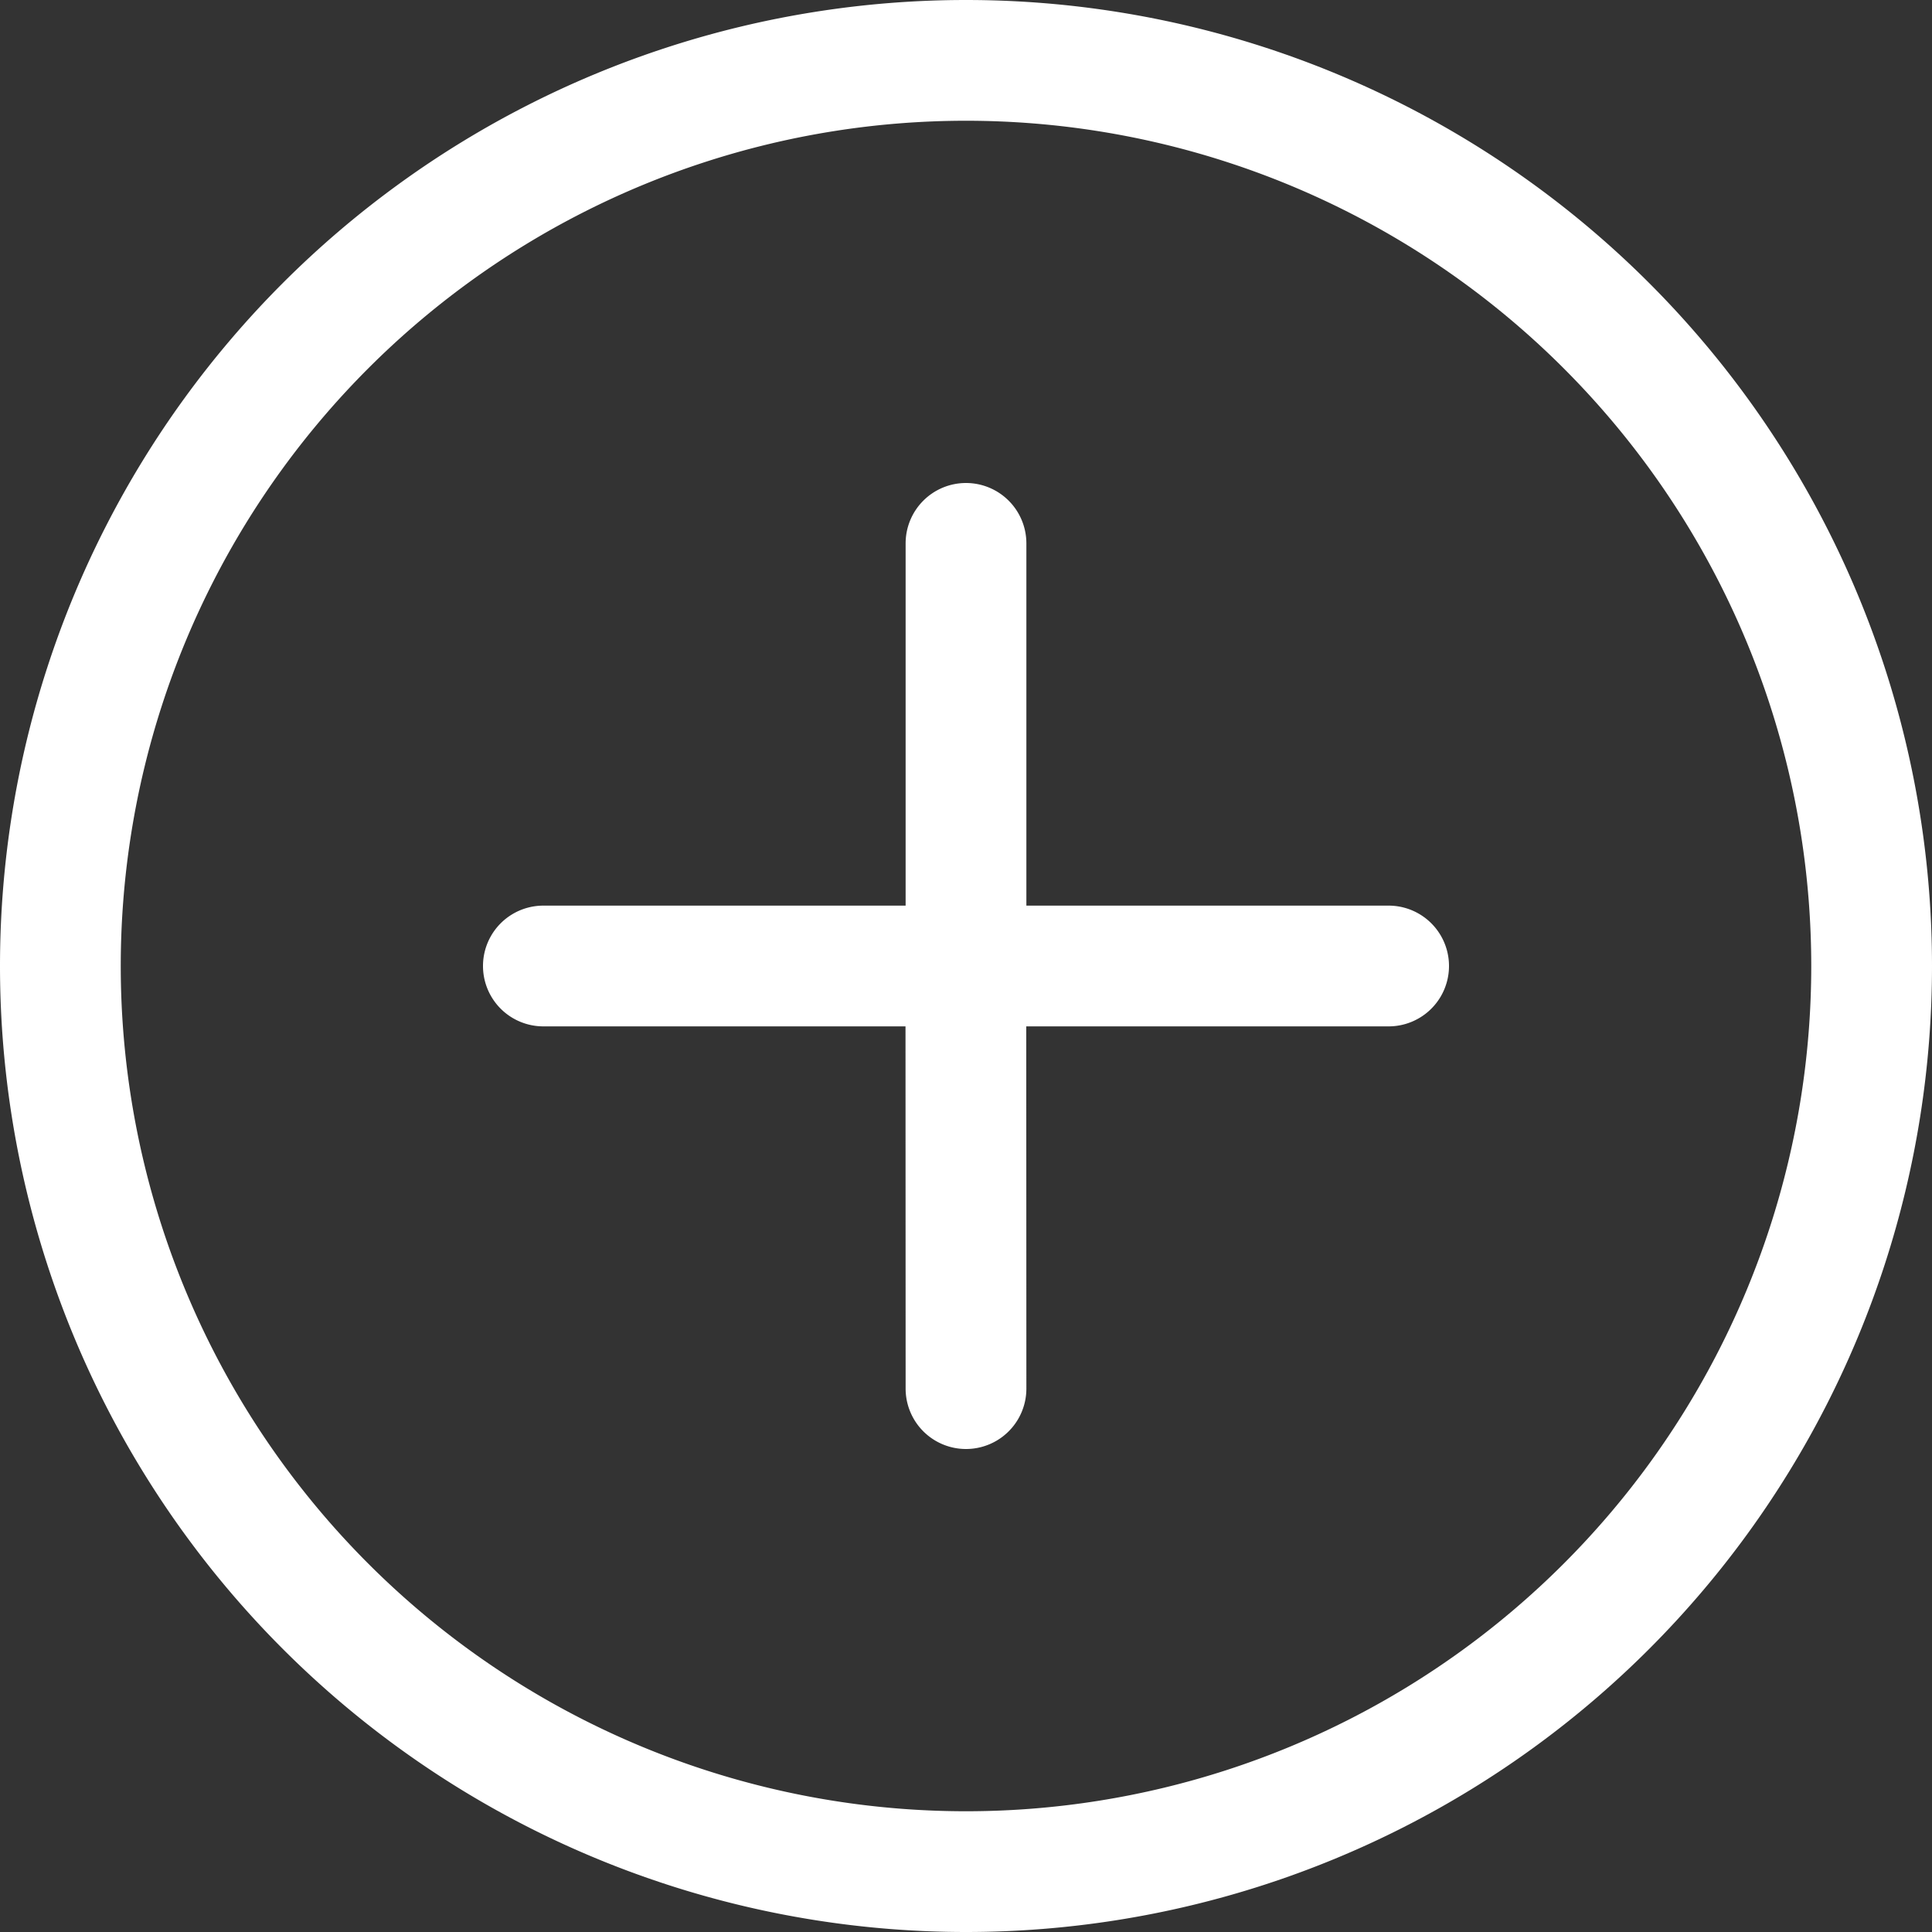 <?xml version="1.0" standalone="no"?><!DOCTYPE svg PUBLIC "-//W3C//DTD SVG 1.1//EN" "http://www.w3.org/Graphics/SVG/1.1/DTD/svg11.dtd"><svg t="1598252311293" class="icon" viewBox="0 0 1024 1024" version="1.1" xmlns="http://www.w3.org/2000/svg" p-id="1846" xmlns:xlink="http://www.w3.org/1999/xlink" width="16" height="16"><rect x="0" y="0" width="1024" height="1024" fill="#333333" stroke="none"/><defs><style type="text/css"></style></defs><path d="M512 0a512 512 0 1 1 0 1024A512 512 0 0 1 512 0z m0 64a448 448 0 1 0 0 896A448 448 0 0 0 512 64z m0 192a32 32 0 0 1 32 32v192h192a32 32 0 1 1 0 64H543.936l0.064 192a32 32 0 1 1-64 0l-0.064-192H288a32 32 0 0 1 0-64h192v-192A32 32 0 0 1 512 256z" p-id="1847" fill="#ffffff"></path></svg>